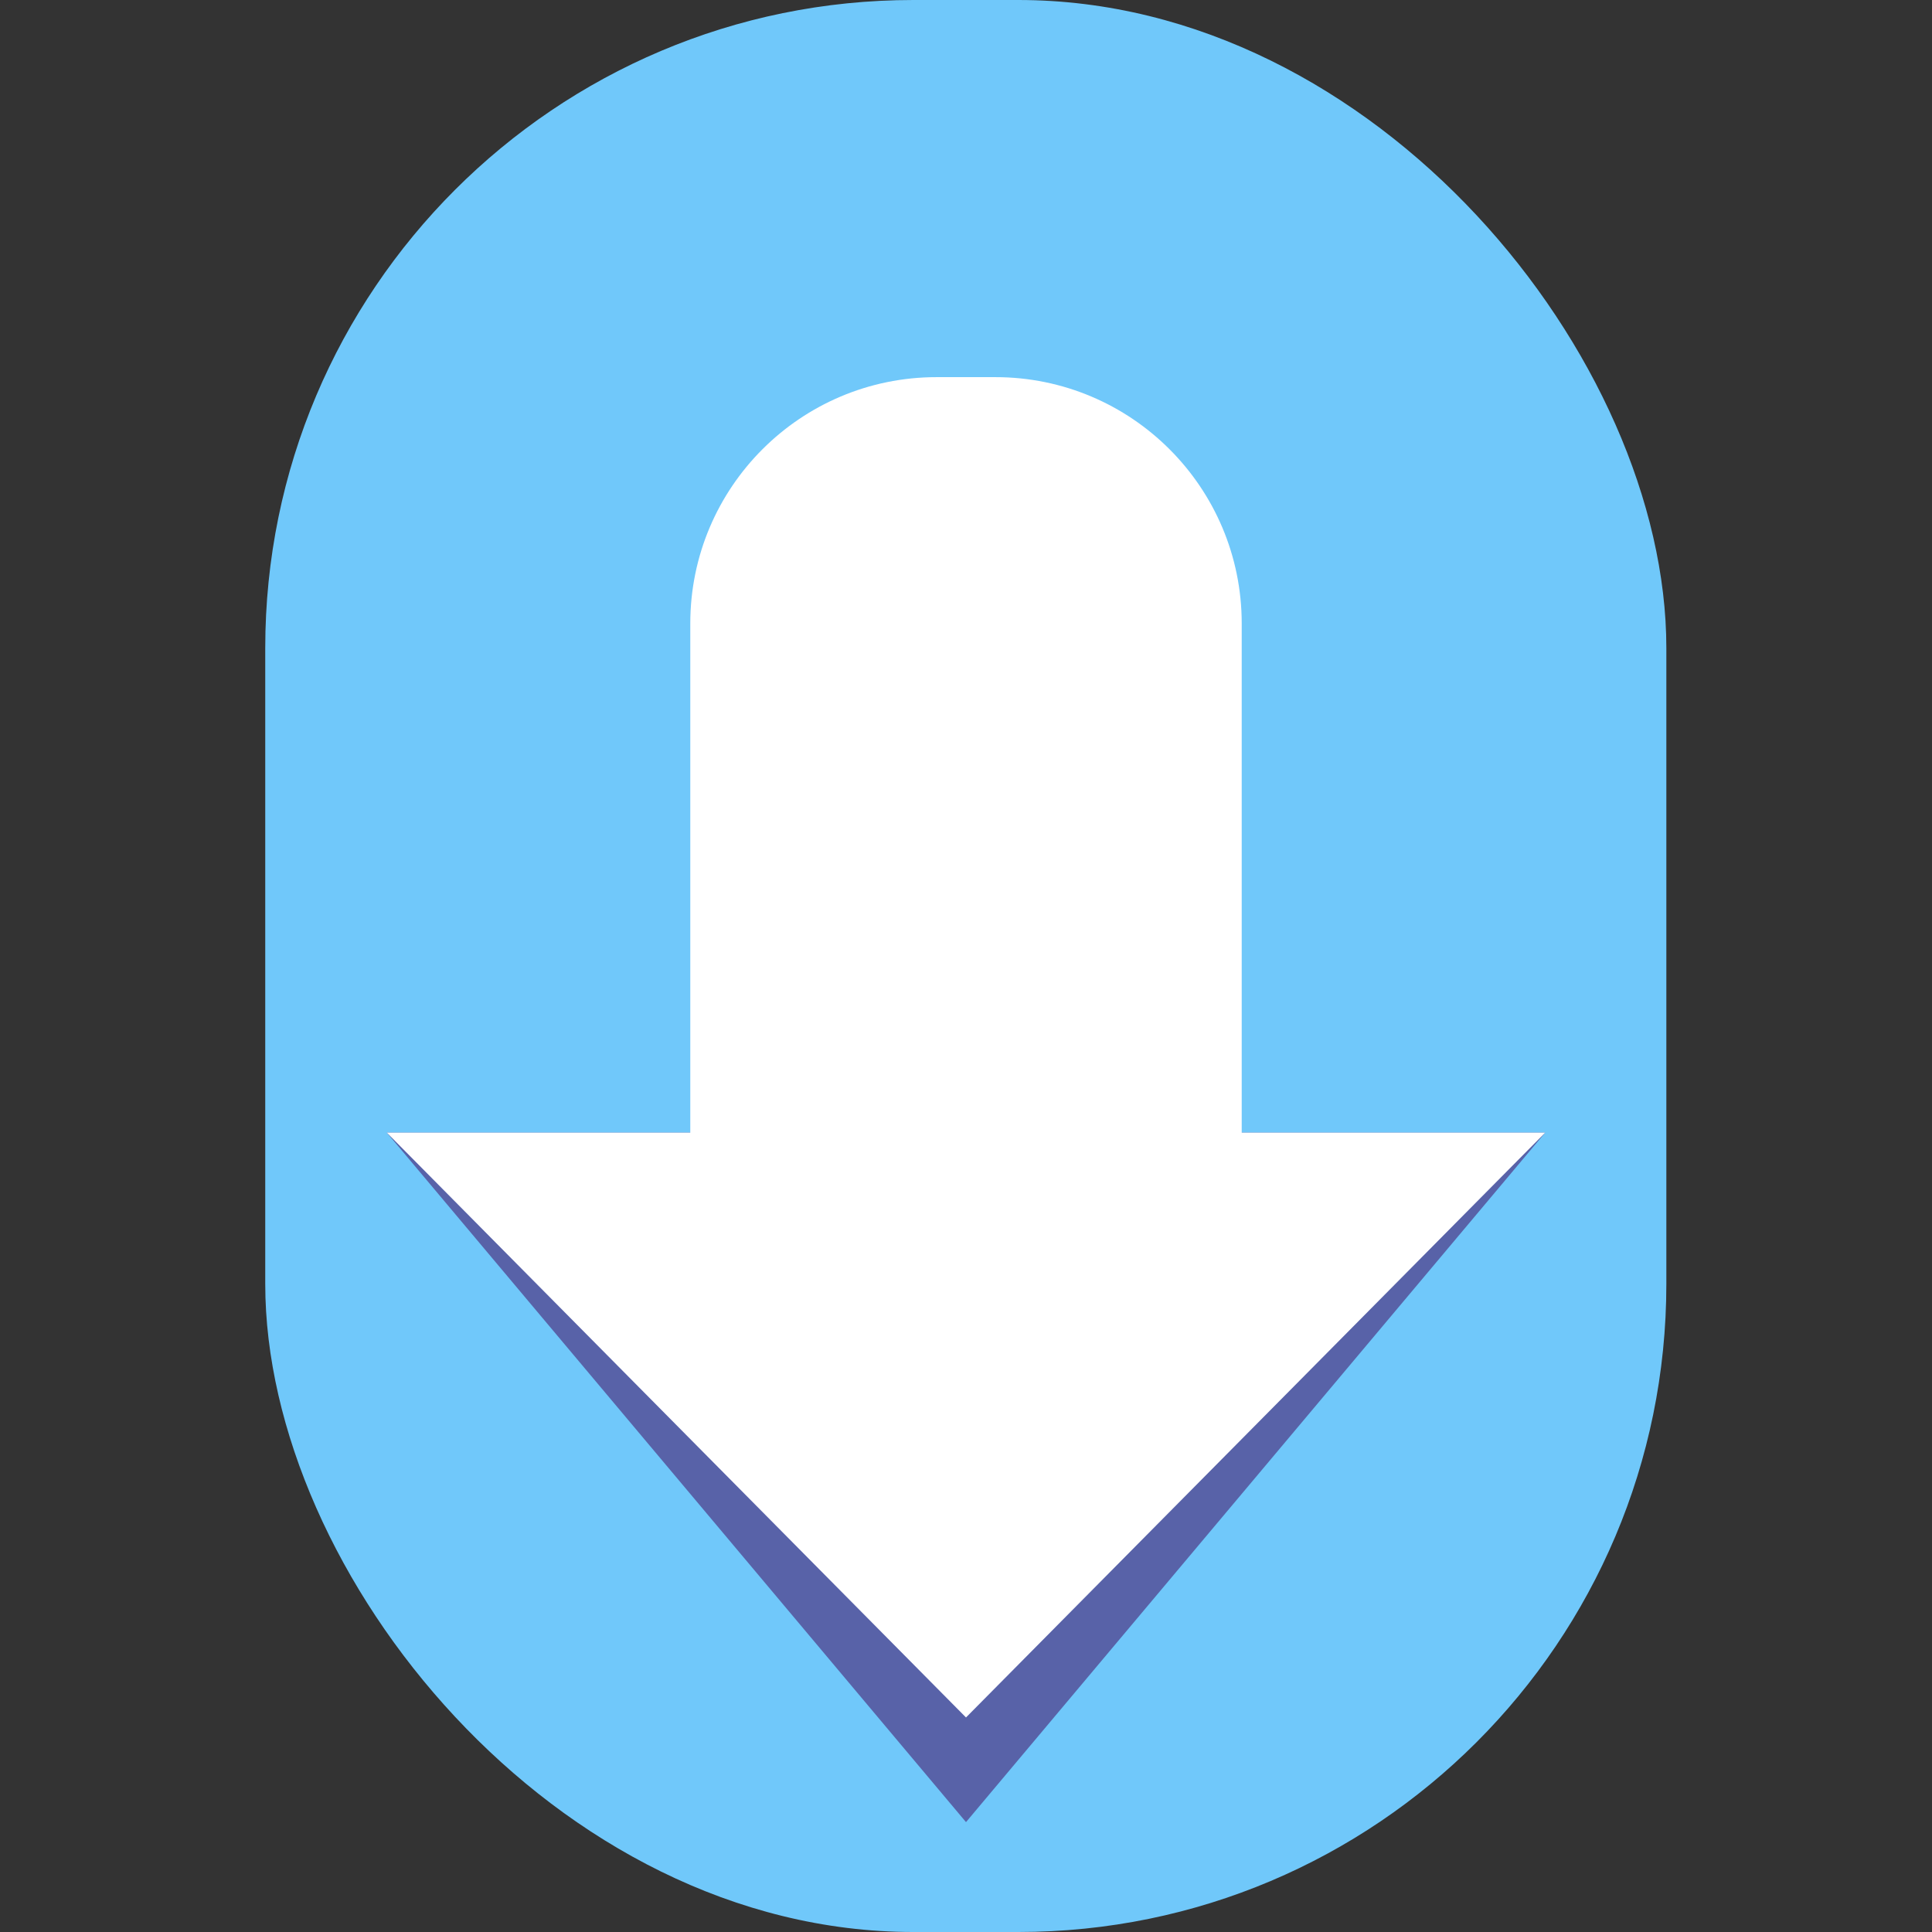 <?xml version="1.0" encoding="UTF-8"?>
<svg id="Layer_1" data-name="Layer 1" xmlns="http://www.w3.org/2000/svg" viewBox="0 0 48 48">
  <rect x="0" y="0" width="48" height="48" fill="#333333" stroke="none"/>
  <defs>
    <style>
      .cls-1 {
        fill: #70c8fa;
      }

      .cls-2 {
        fill: #fff;
      }

      .cls-3 {
        fill: #5862a8;
      }
    </style>
  </defs>
  <rect class="cls-1" x="6.59" y="0" width="34.81" height="48" rx="16.1" ry="16.1"/>
  <polygon class="cls-3" points="24 45.27 38.39 28.14 9.61 28.14 24 45.27"/>
  <polygon class="cls-2" points="24 42.67 38.39 28.14 9.61 28.14 24 42.67"/>
  <path class="cls-2" d="M23.27,9.37h1.46c3.38,0,6.12,2.74,6.12,6.12v17.6h-13.7V15.49c0-3.38,2.74-6.12,6.12-6.12Z"/>
</svg>